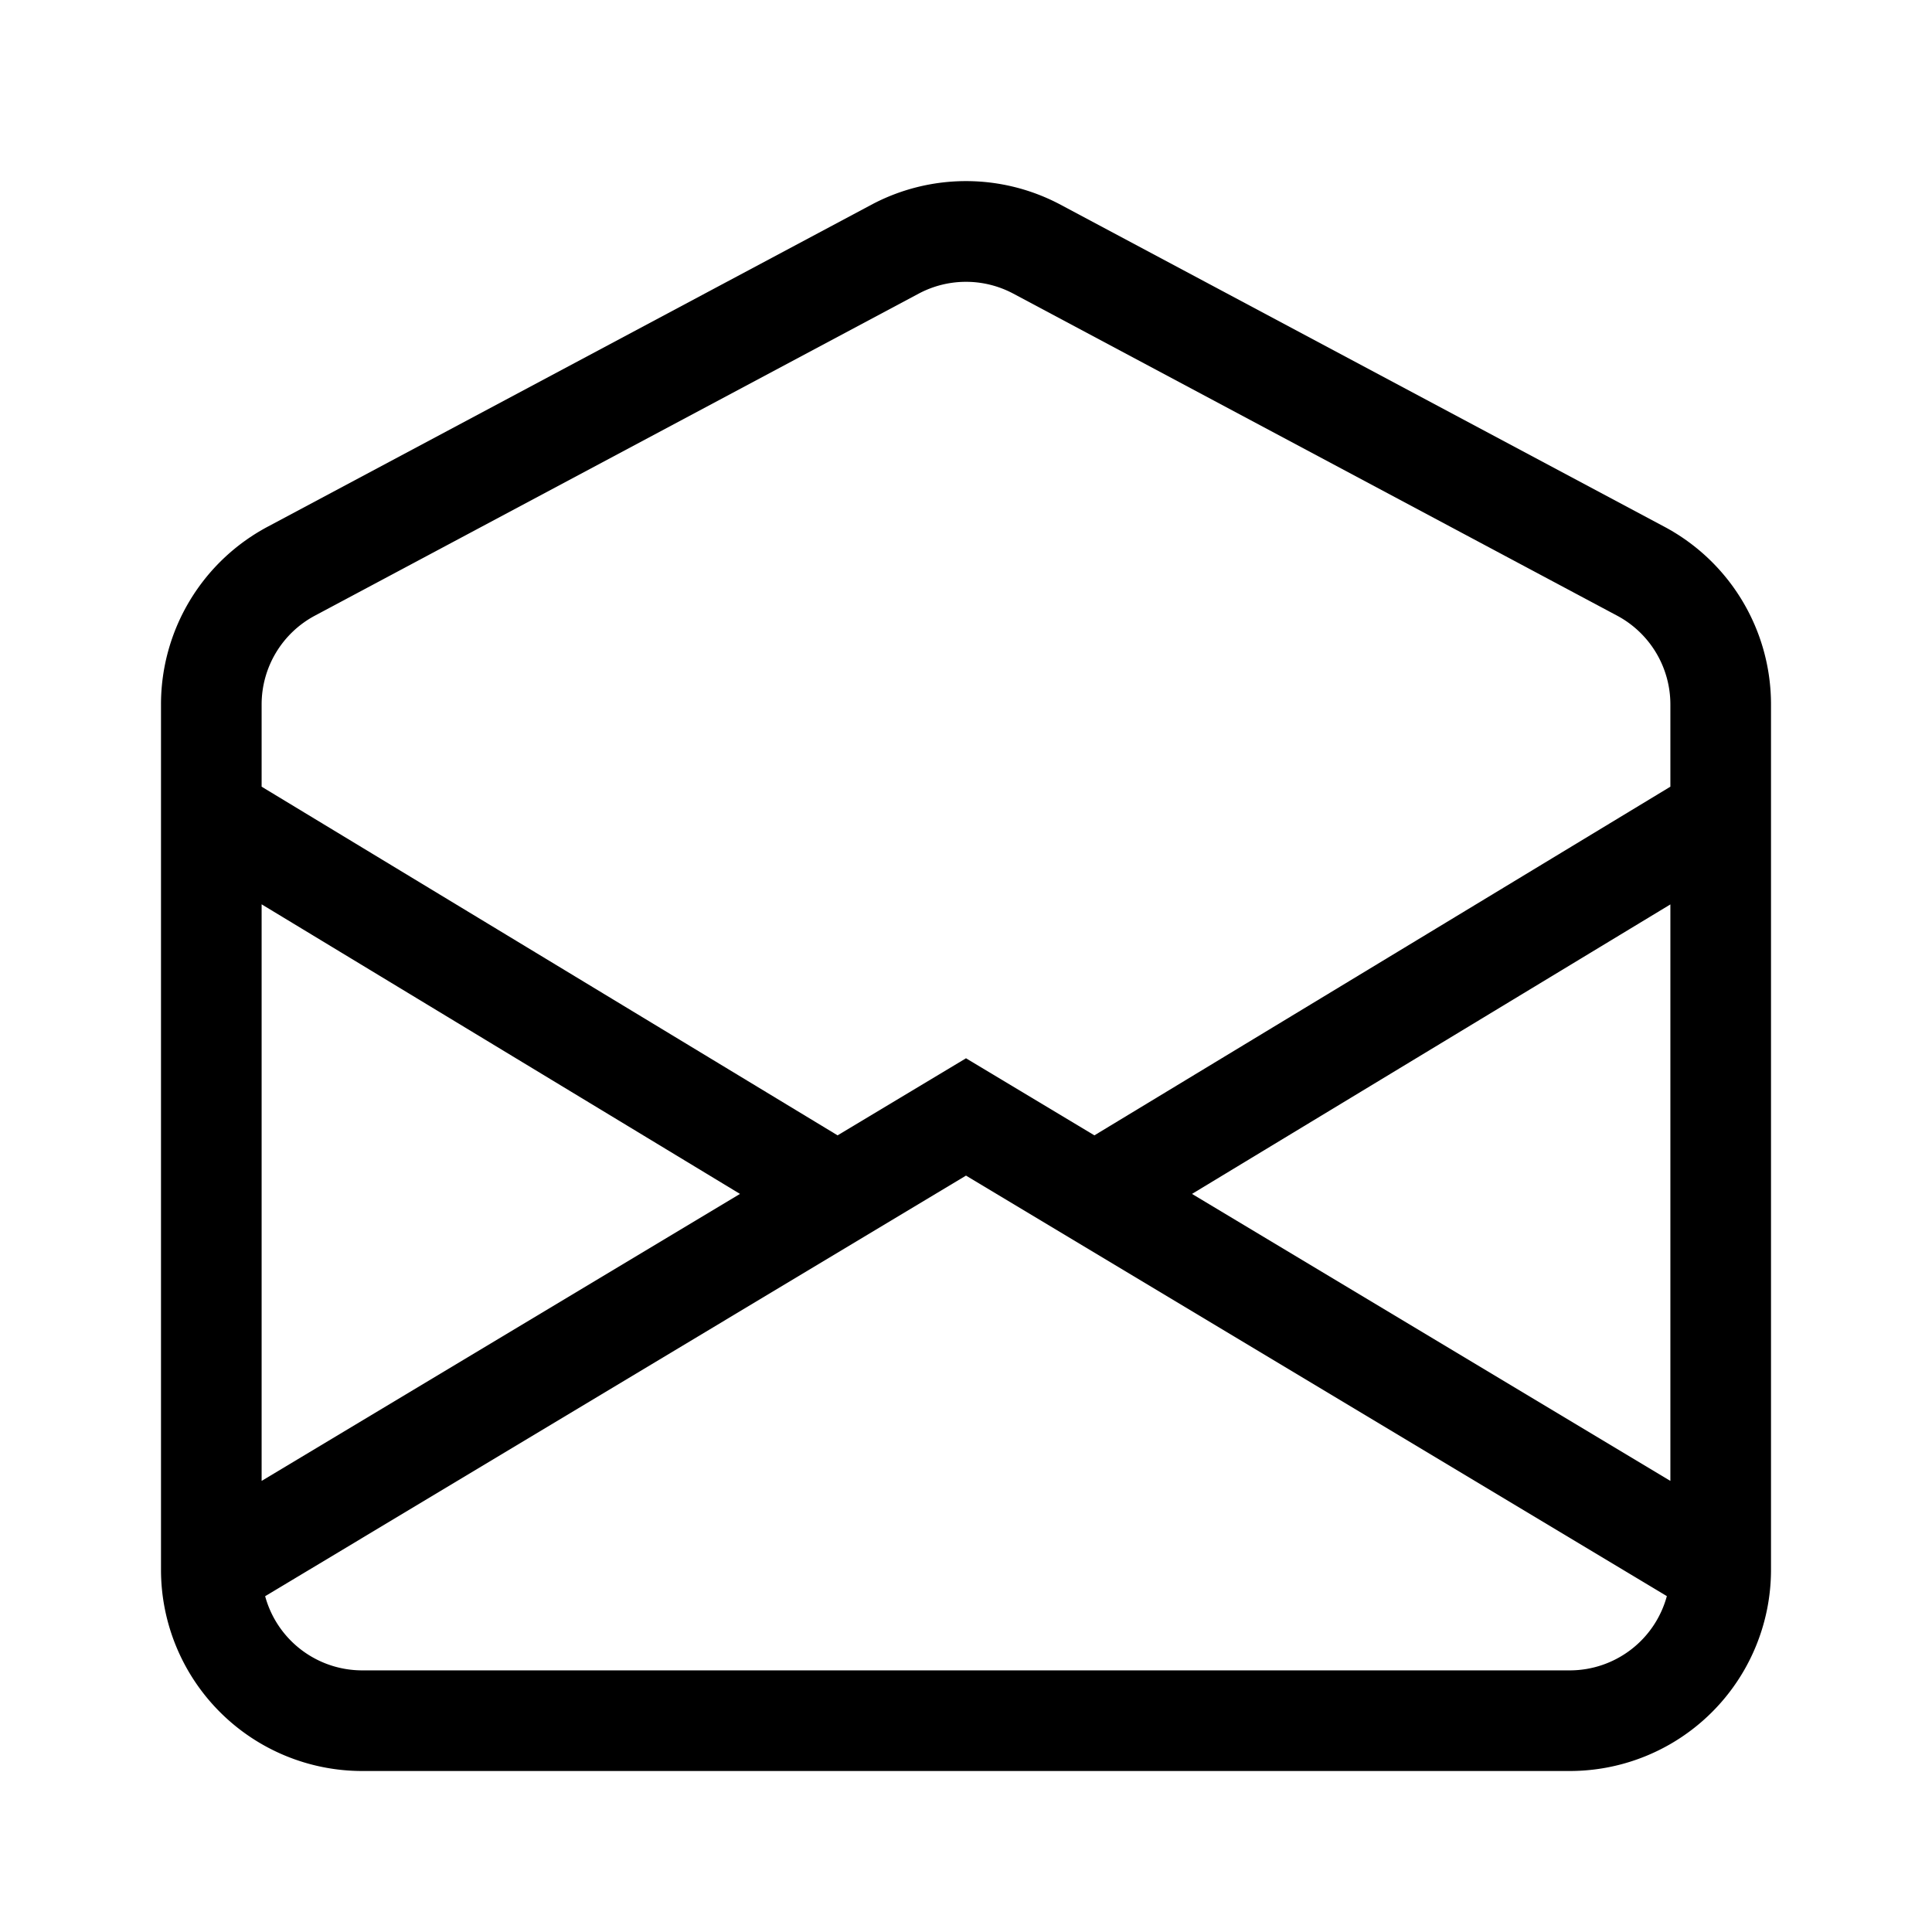 <svg xmlns="http://www.w3.org/2000/svg" width="100%" height="100%" viewBox="-1.6 -1.6 19.2 19.2"><path d="M8.47 1.318a1 1 0 00-.94 0l-6 3.2A1 1 0 001 5.4v.818l5.724 3.465L8 8.917l1.276.766L15 6.218V5.4a1 1 0 00-.53-.882l-6-3.2zM15 7.388l-4.754 2.877L15 13.117v-5.73zm-.035 6.874L8 10.083l-6.965 4.18A1 1 0 002 15h12a1 1 0 00.965-.738zM1 13.117l4.754-2.852L1 7.387v5.73zM7.059.435a2 2 0 011.882 0l6 3.2A2 2 0 0116 5.4V14a2 2 0 01-2 2H2a2 2 0 01-2-2V5.4a2 2 0 011.059-1.765l6-3.2z"/></svg>